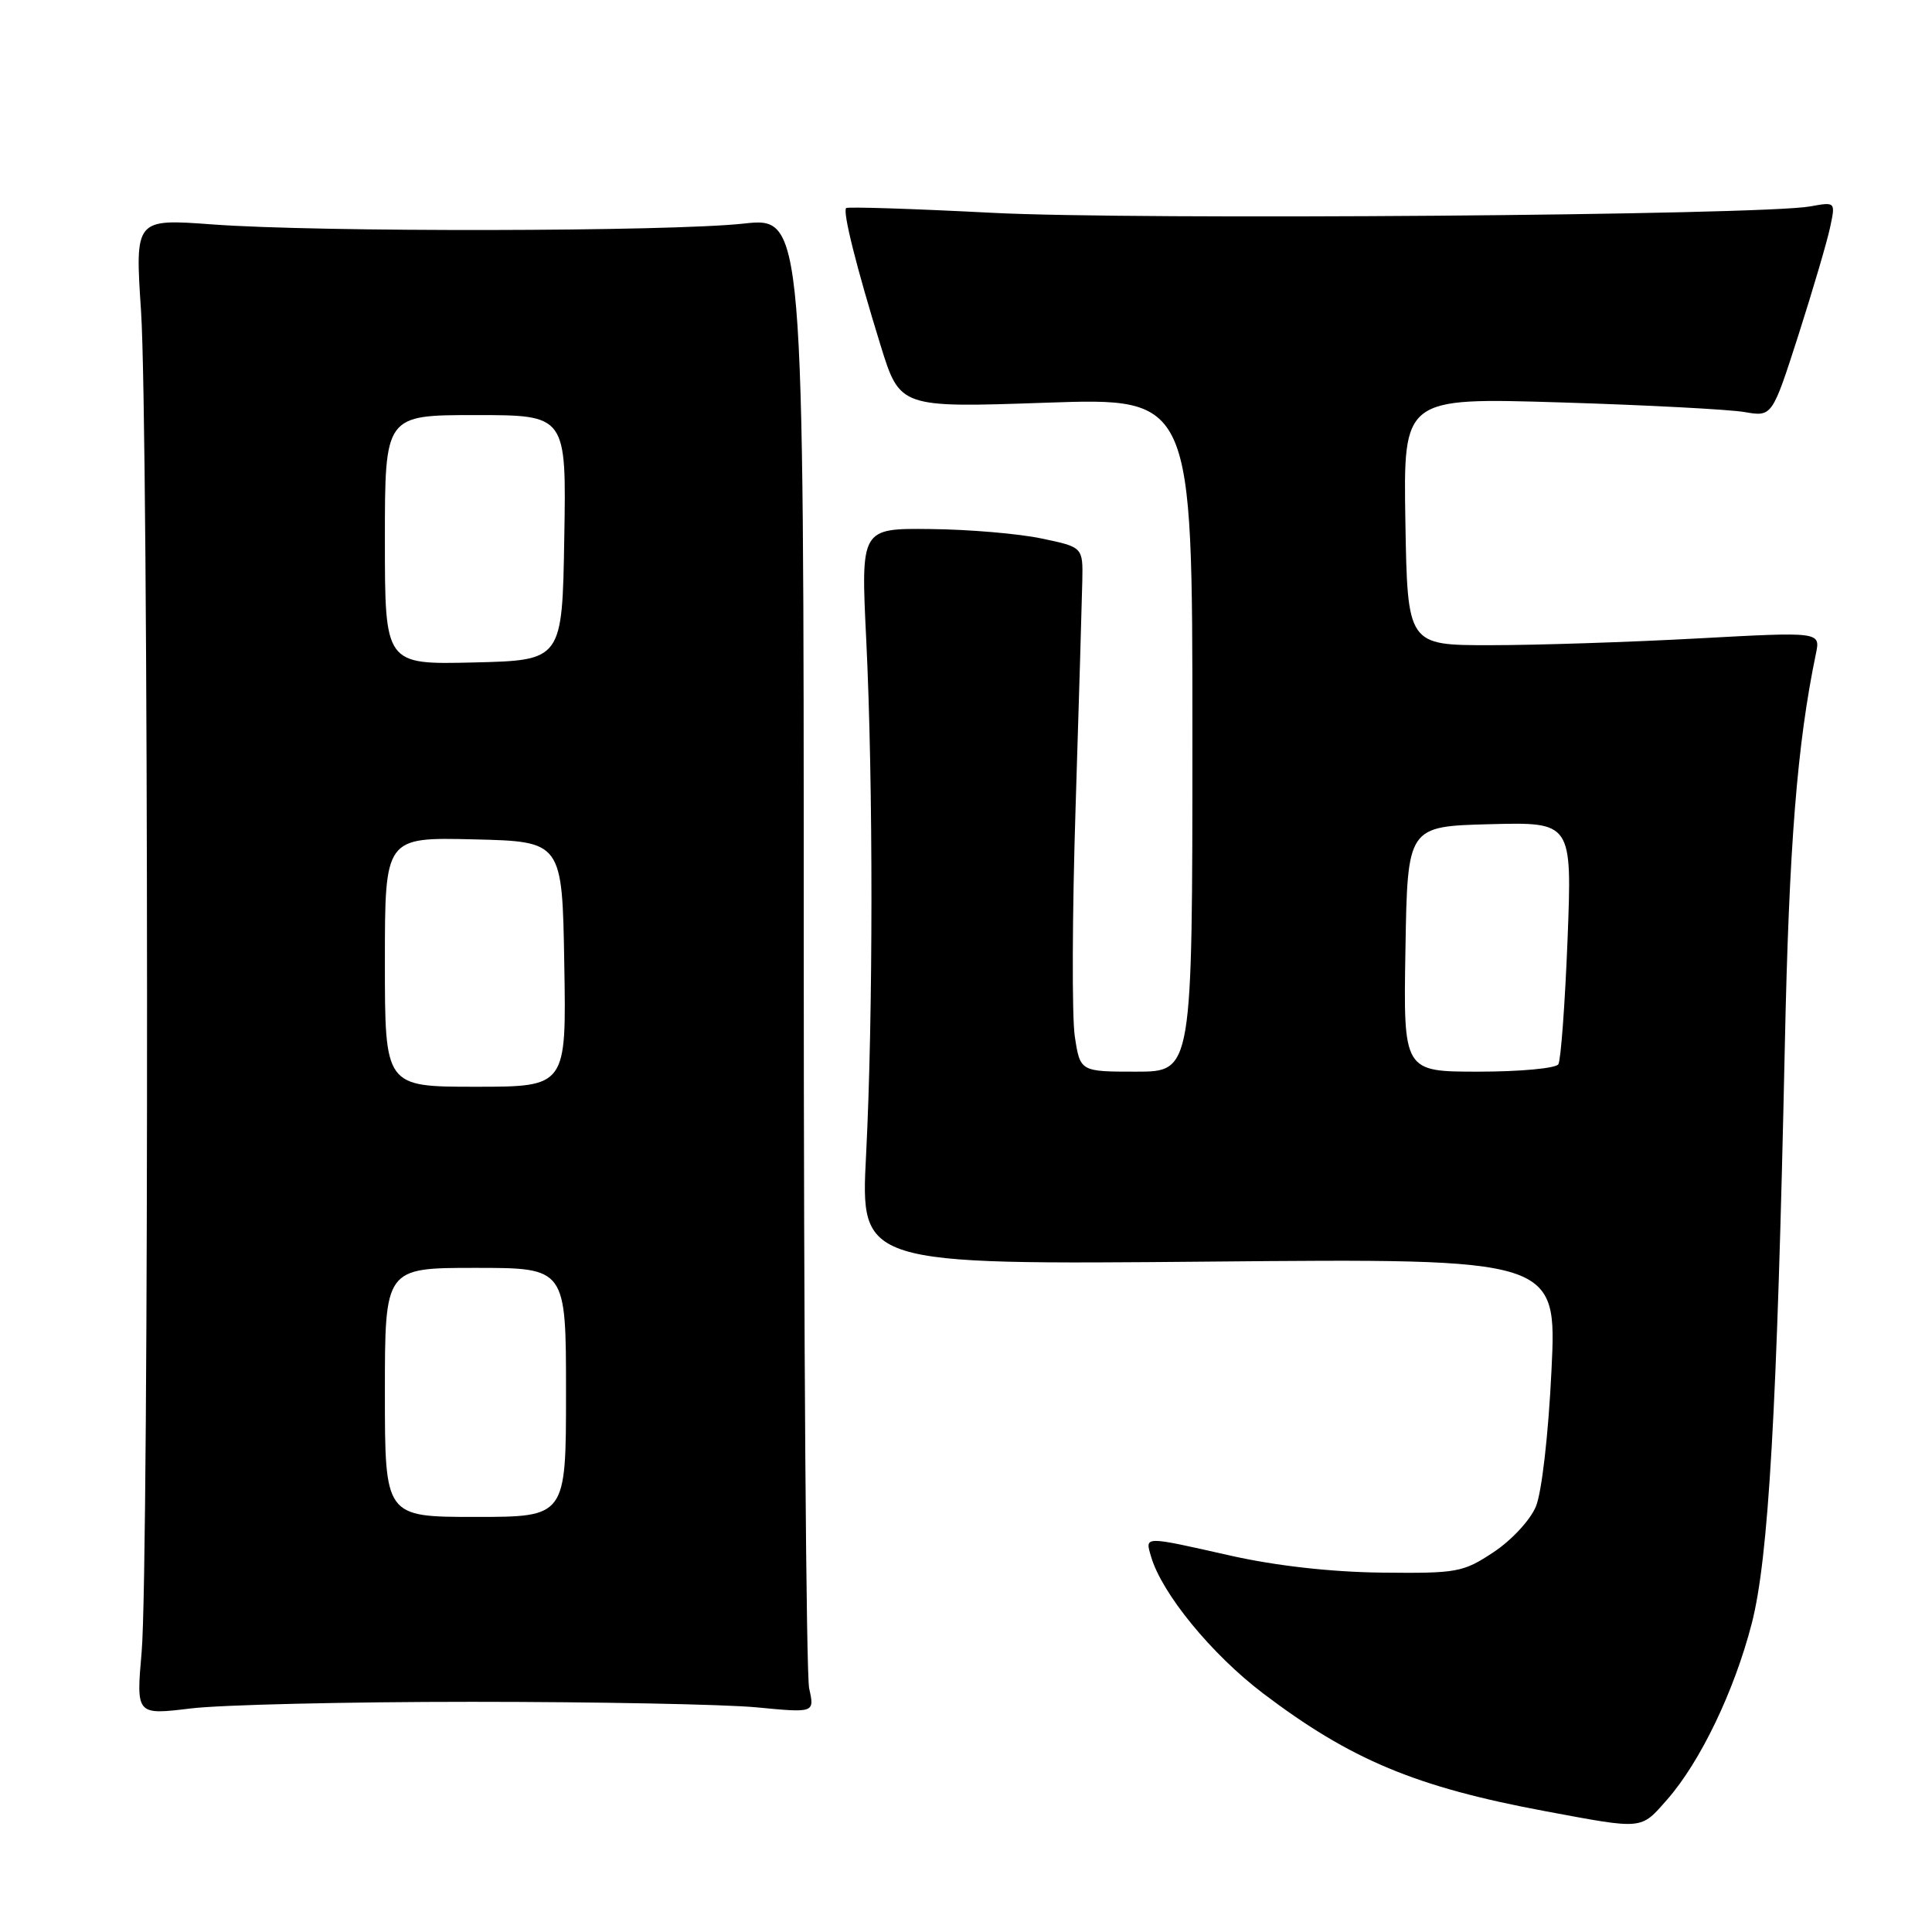 <?xml version="1.0" encoding="UTF-8" standalone="no"?>
<!DOCTYPE svg PUBLIC "-//W3C//DTD SVG 1.1//EN" "http://www.w3.org/Graphics/SVG/1.1/DTD/svg11.dtd" >
<svg xmlns="http://www.w3.org/2000/svg" xmlns:xlink="http://www.w3.org/1999/xlink" version="1.1" viewBox="0 0 256 256">
 <g >
 <path fill="currentColor"
d=" M 220.90 238.46 C 225.30 233.45 229.80 224.08 232.11 215.14 C 234.35 206.48 235.47 186.90 236.50 138.50 C 237.06 112.00 238.13 98.59 240.62 86.61 C 241.22 83.71 241.22 83.71 224.86 84.60 C 215.86 85.09 203.55 85.49 197.50 85.49 C 186.50 85.50 186.50 85.50 186.22 69.09 C 185.95 52.69 185.95 52.69 206.72 53.32 C 218.15 53.67 229.15 54.25 231.16 54.60 C 234.82 55.23 234.82 55.23 238.31 44.37 C 240.22 38.39 242.11 31.98 242.50 30.12 C 243.22 26.74 243.22 26.74 239.86 27.35 C 233.37 28.53 150.40 29.18 131.50 28.20 C 121.05 27.66 112.33 27.38 112.12 27.57 C 111.63 28.03 113.49 35.44 116.68 45.76 C 119.24 54.03 119.24 54.03 138.62 53.36 C 158.00 52.69 158.00 52.69 158.00 97.34 C 158.00 142.00 158.00 142.00 150.56 142.00 C 143.12 142.00 143.12 142.00 142.41 137.28 C 142.03 134.69 142.07 121.07 142.52 107.03 C 142.96 92.99 143.36 79.47 143.41 77.00 C 143.50 72.50 143.50 72.50 138.00 71.35 C 134.97 70.71 128.35 70.15 123.28 70.10 C 114.06 70.00 114.06 70.00 114.78 84.75 C 115.71 103.80 115.70 134.60 114.76 153.04 C 114.01 167.58 114.01 167.58 160.16 167.17 C 206.30 166.75 206.30 166.75 205.58 181.57 C 205.17 190.10 204.29 197.77 203.51 199.63 C 202.76 201.43 200.26 204.12 197.89 205.68 C 193.86 208.35 193.08 208.49 183.07 208.38 C 176.34 208.30 169.06 207.48 163.05 206.13 C 151.43 203.51 151.72 203.51 152.52 206.25 C 153.94 211.14 160.54 219.20 167.35 224.37 C 178.98 233.19 187.62 236.80 204.80 240.00 C 217.83 242.43 217.37 242.48 220.90 238.46 Z  M 62.50 225.50 C 79.00 225.50 95.97 225.83 100.22 226.23 C 107.94 226.97 107.94 226.97 107.22 223.73 C 106.82 221.96 106.50 177.36 106.50 124.63 C 106.50 28.75 106.50 28.75 98.50 29.63 C 88.66 30.70 42.25 30.78 28.19 29.74 C 17.88 28.98 17.88 28.98 18.69 41.24 C 19.70 56.48 19.77 207.43 18.77 218.88 C 18.04 227.25 18.04 227.25 25.27 226.38 C 29.25 225.89 46.00 225.50 62.50 225.50 Z  M 186.23 125.75 C 186.50 109.50 186.50 109.50 197.41 109.21 C 208.31 108.93 208.31 108.93 207.71 124.48 C 207.37 133.03 206.82 140.48 206.49 141.02 C 206.16 141.56 201.40 142.00 195.92 142.00 C 185.95 142.00 185.95 142.00 186.23 125.75 Z  M 51.00 184.50 C 51.00 168.00 51.00 168.00 63.00 168.00 C 75.00 168.00 75.00 168.00 75.00 184.50 C 75.00 201.00 75.00 201.00 63.00 201.00 C 51.00 201.00 51.00 201.00 51.00 184.50 Z  M 51.00 127.47 C 51.00 110.94 51.00 110.94 62.75 111.22 C 74.50 111.50 74.50 111.50 74.77 127.75 C 75.05 144.00 75.05 144.00 63.02 144.00 C 51.00 144.00 51.00 144.00 51.00 127.47 Z  M 51.00 71.53 C 51.00 55.00 51.00 55.00 63.02 55.00 C 75.05 55.00 75.05 55.00 74.77 71.25 C 74.50 87.50 74.50 87.50 62.75 87.78 C 51.00 88.06 51.00 88.06 51.00 71.53 Z "/>
</g>
</svg>